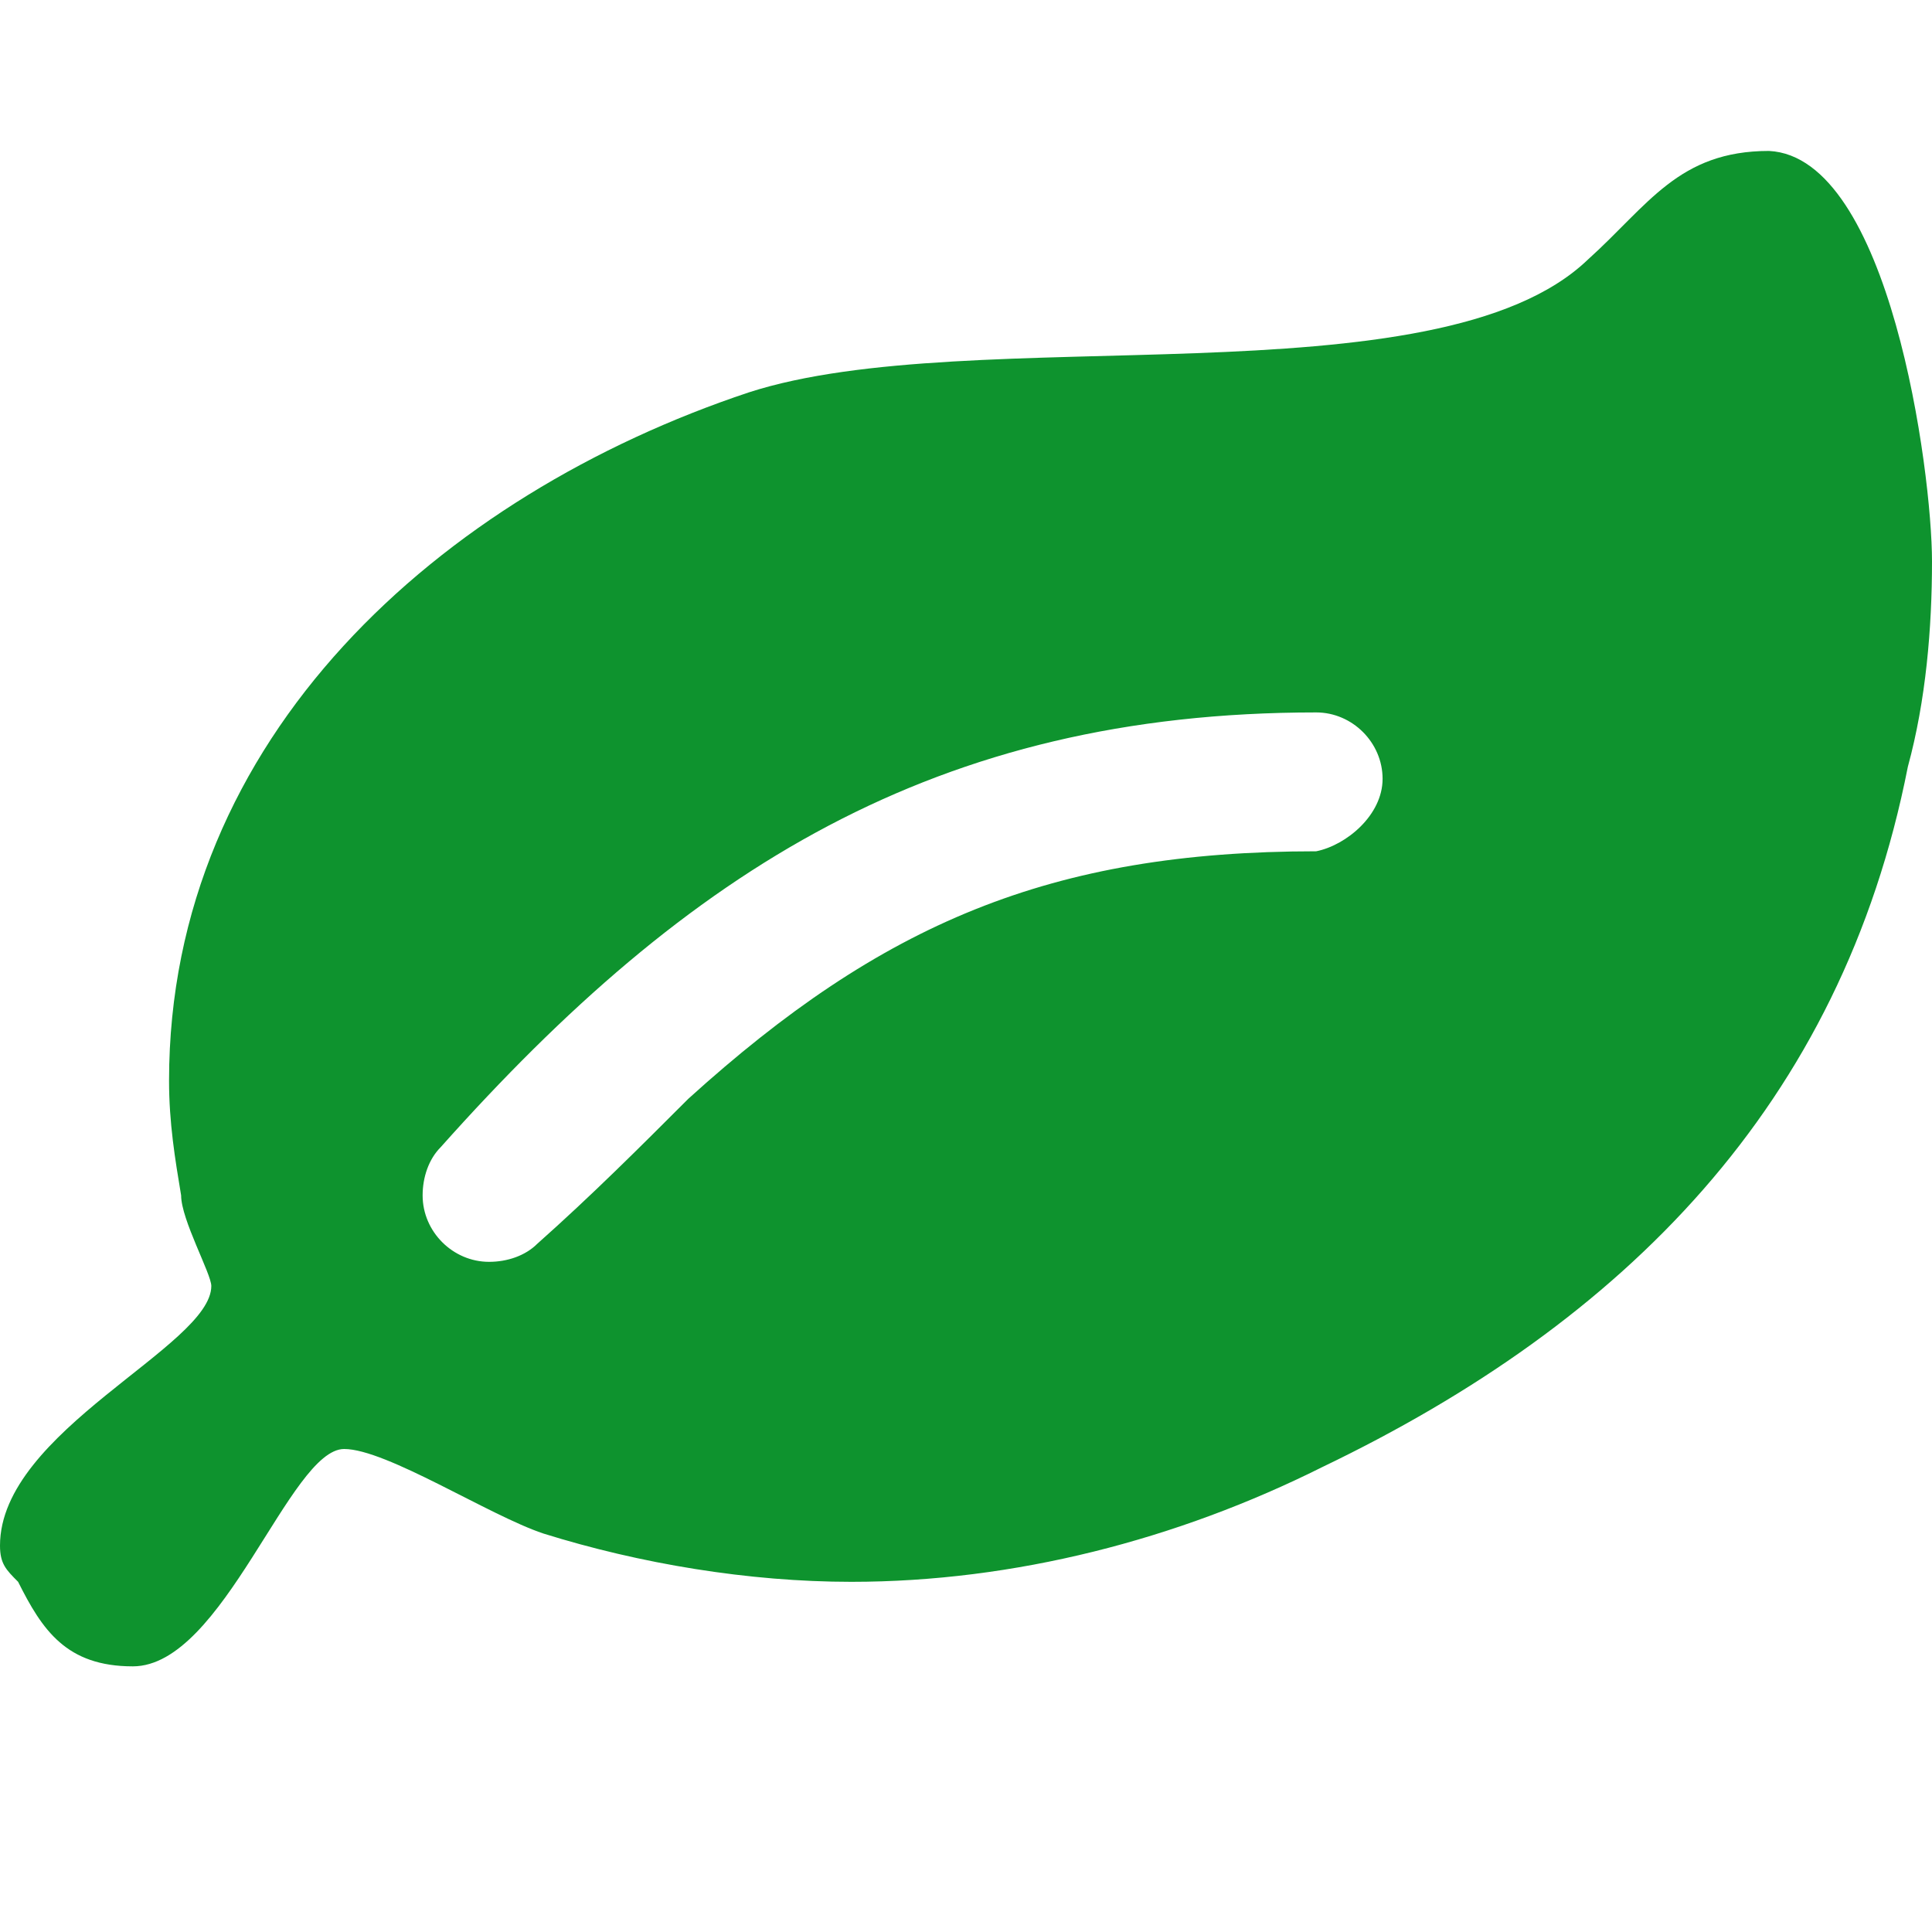 <?xml version="1.0" standalone="no"?><!DOCTYPE svg PUBLIC "-//W3C//DTD SVG 1.1//EN" "http://www.w3.org/Graphics/SVG/1.1/DTD/svg11.dtd"><svg t="1747238601112" class="icon" viewBox="0 0 1024 1024" version="1.1" xmlns="http://www.w3.org/2000/svg" p-id="47550" xmlns:xlink="http://www.w3.org/1999/xlink" width="200" height="200"><path d="M732.8 412.8c0-19.2-16-35.2-35.2-35.2-201.6 0-332.8 83.2-464 230.4-6.4 6.4-9.6 16-9.6 25.6 0 19.2 16 35.2 35.2 35.2 9.6 0 19.2-3.2 25.6-9.6 28.8-25.6 54.4-51.2 80-76.8 102.4-92.8 192-131.2 332.8-131.2 16-3.2 35.2-19.2 35.2-38.4zM1024 297.6c0 35.2-3.2 73.6-12.8 108.8-35.2 179.2-150.4 294.4-310.4 371.2-76.8 38.4-163.2 60.8-249.6 60.8-54.4 0-112-9.6-163.2-25.6-28.8-9.6-83.2-44.8-105.6-44.8-28.8 0-64 115.2-112 115.2-35.2 0-48-19.2-60.8-44.8-6.4-6.4-9.6-9.6-9.6-19.2 0-60.8 112-105.6 112-137.6 0-6.4-16-35.2-16-48-3.2-19.2-6.4-38.4-6.4-60.8 0-182.4 144-310.4 307.2-364.8 118.4-38.4 364.8 6.4 444.8-70.4 32-28.8 48-57.6 96-57.6 64 3.2 86.4 169.6 86.4 217.6z" p-id="47551" fill="#0e932e"></path></svg>